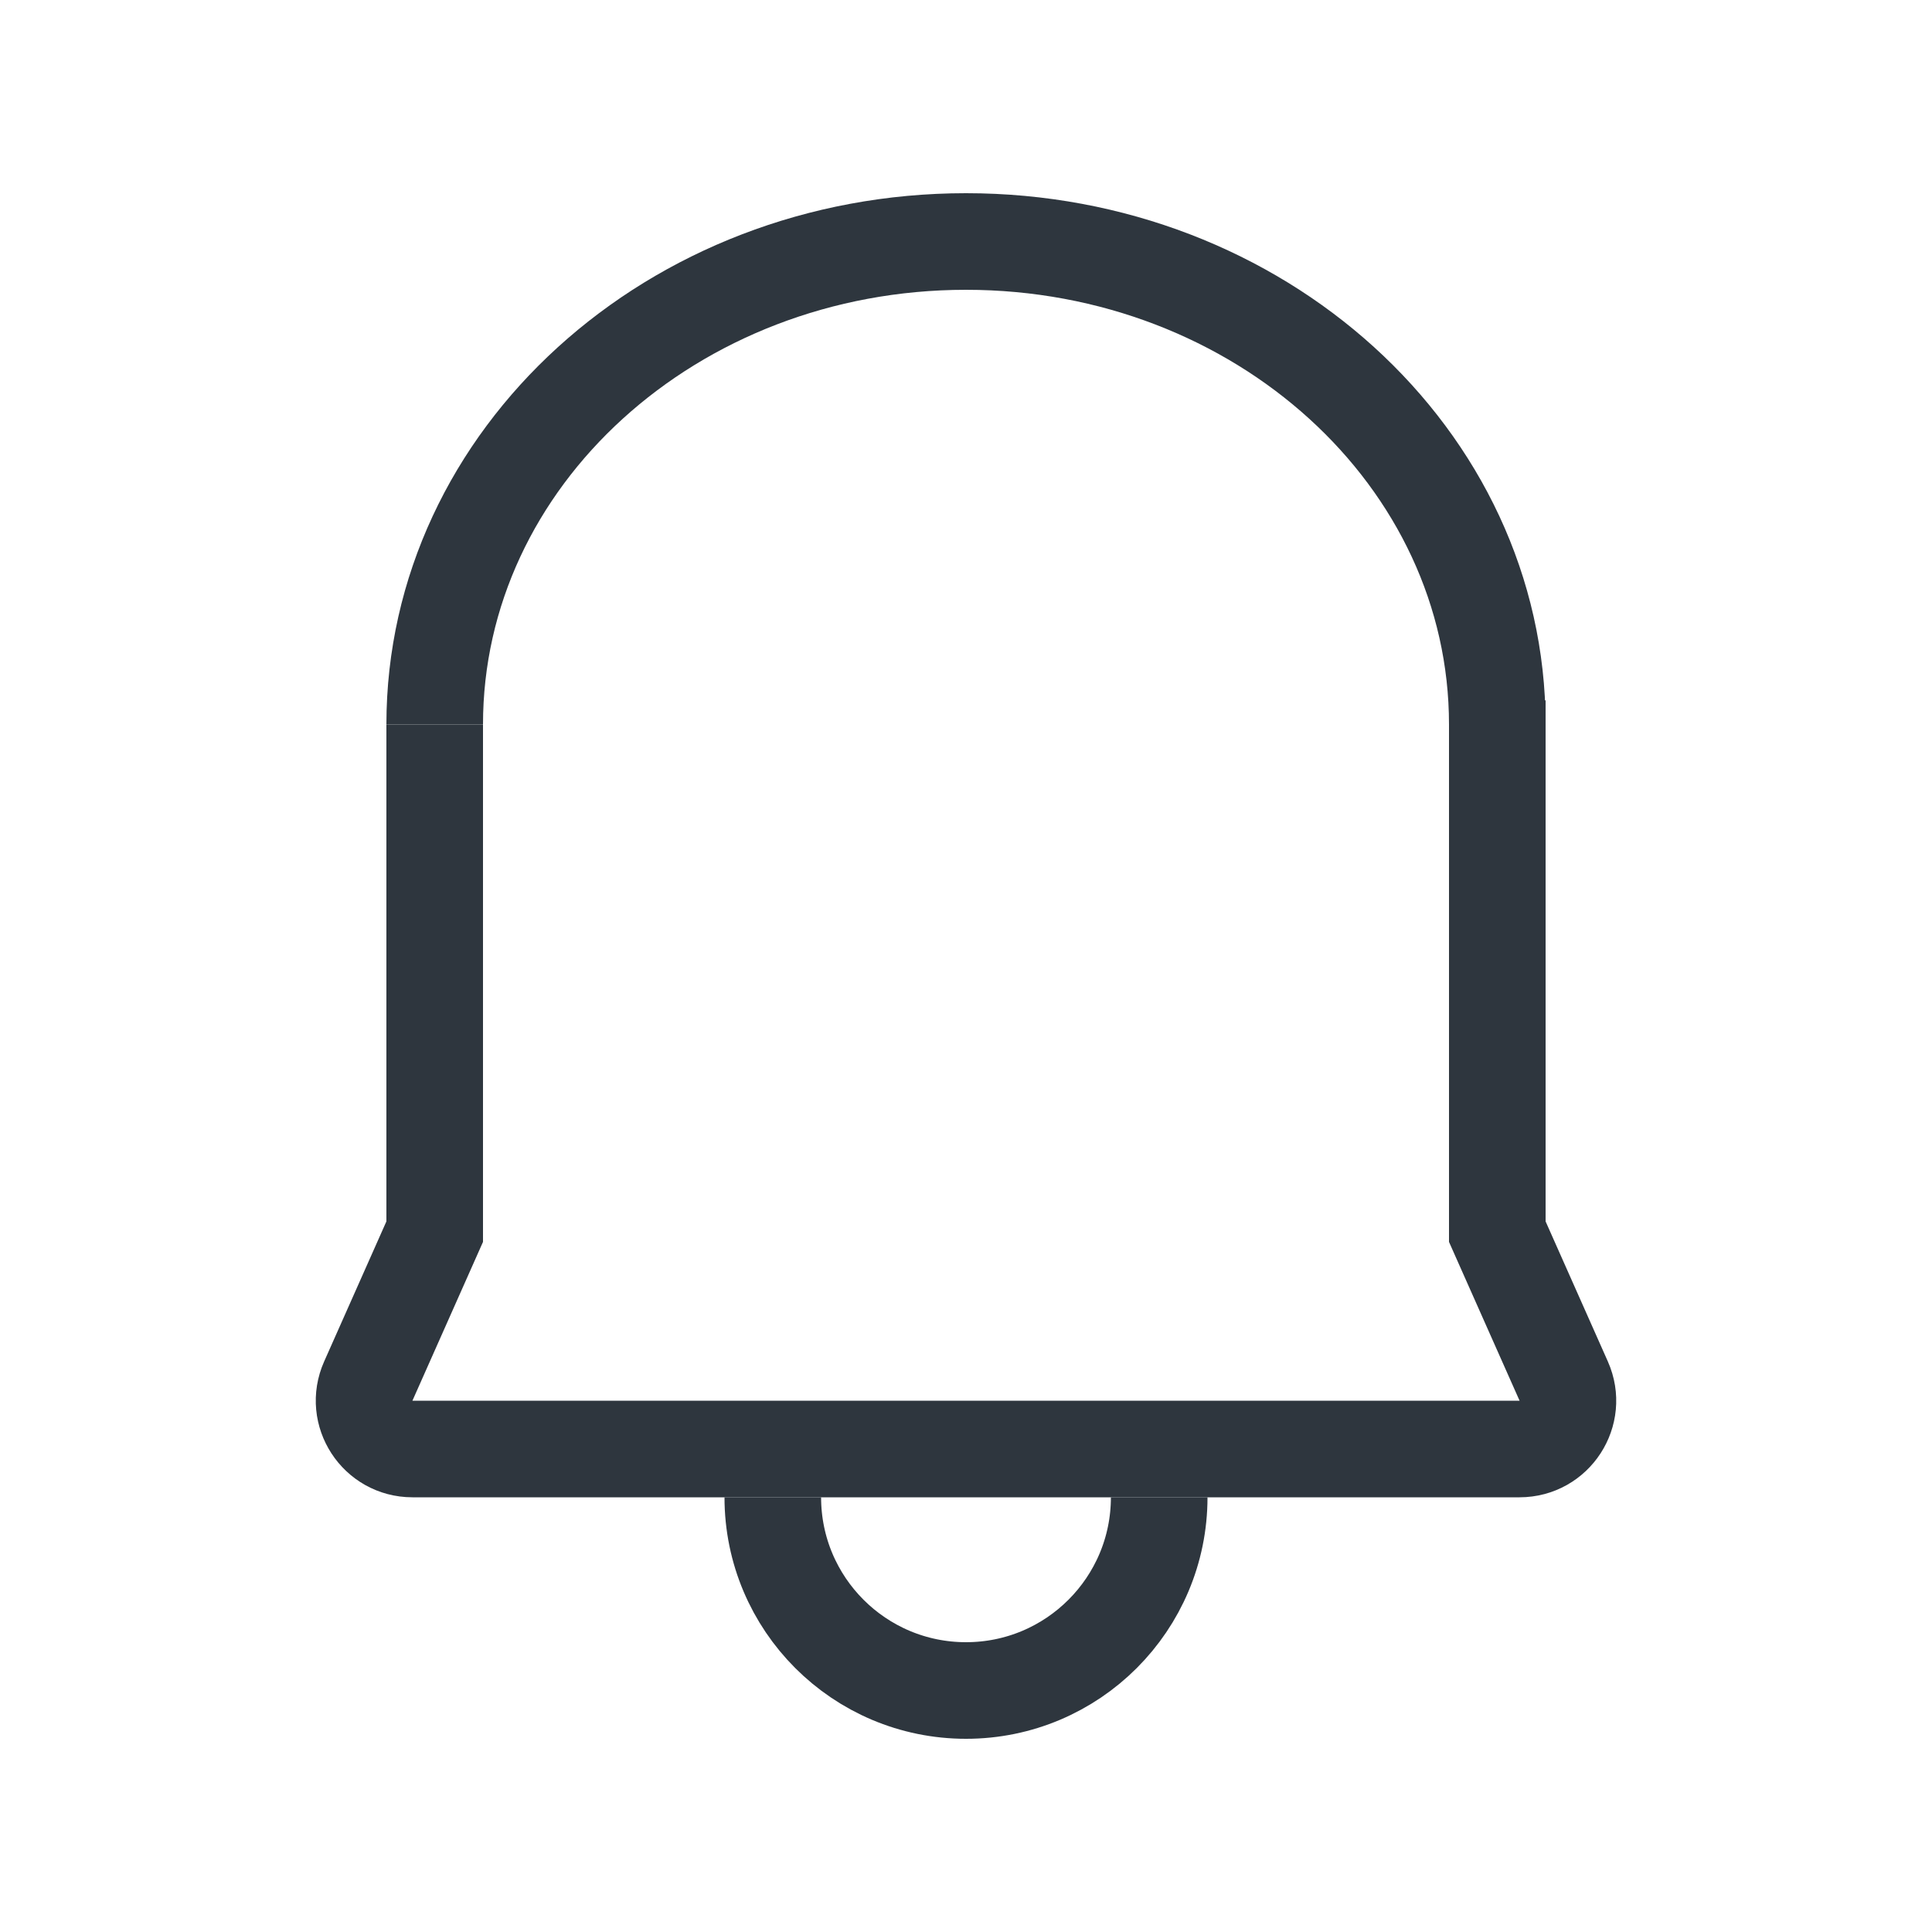 <svg width="40" height="40" viewBox="0 0 40 40" fill="none" xmlns="http://www.w3.org/2000/svg">
<path d="M31 15C31 9.477 26.075 5 20 5C13.925 5 9 9.477 9 15" stroke="#2E363E" stroke-width="2"/>
<path d="M9 15V25.5L7.625 28.594C7.331 29.255 7.815 30 8.539 30H31.461C32.185 30 32.669 29.255 32.375 28.594L31 25.5V14.5" stroke="#2E363E" stroke-width="2"/>
<path d="M24 31C24 33.209 22.209 35 20 35C17.791 35 16 33.209 16 31" stroke="#2E363E" stroke-width="2"/>
</svg>
